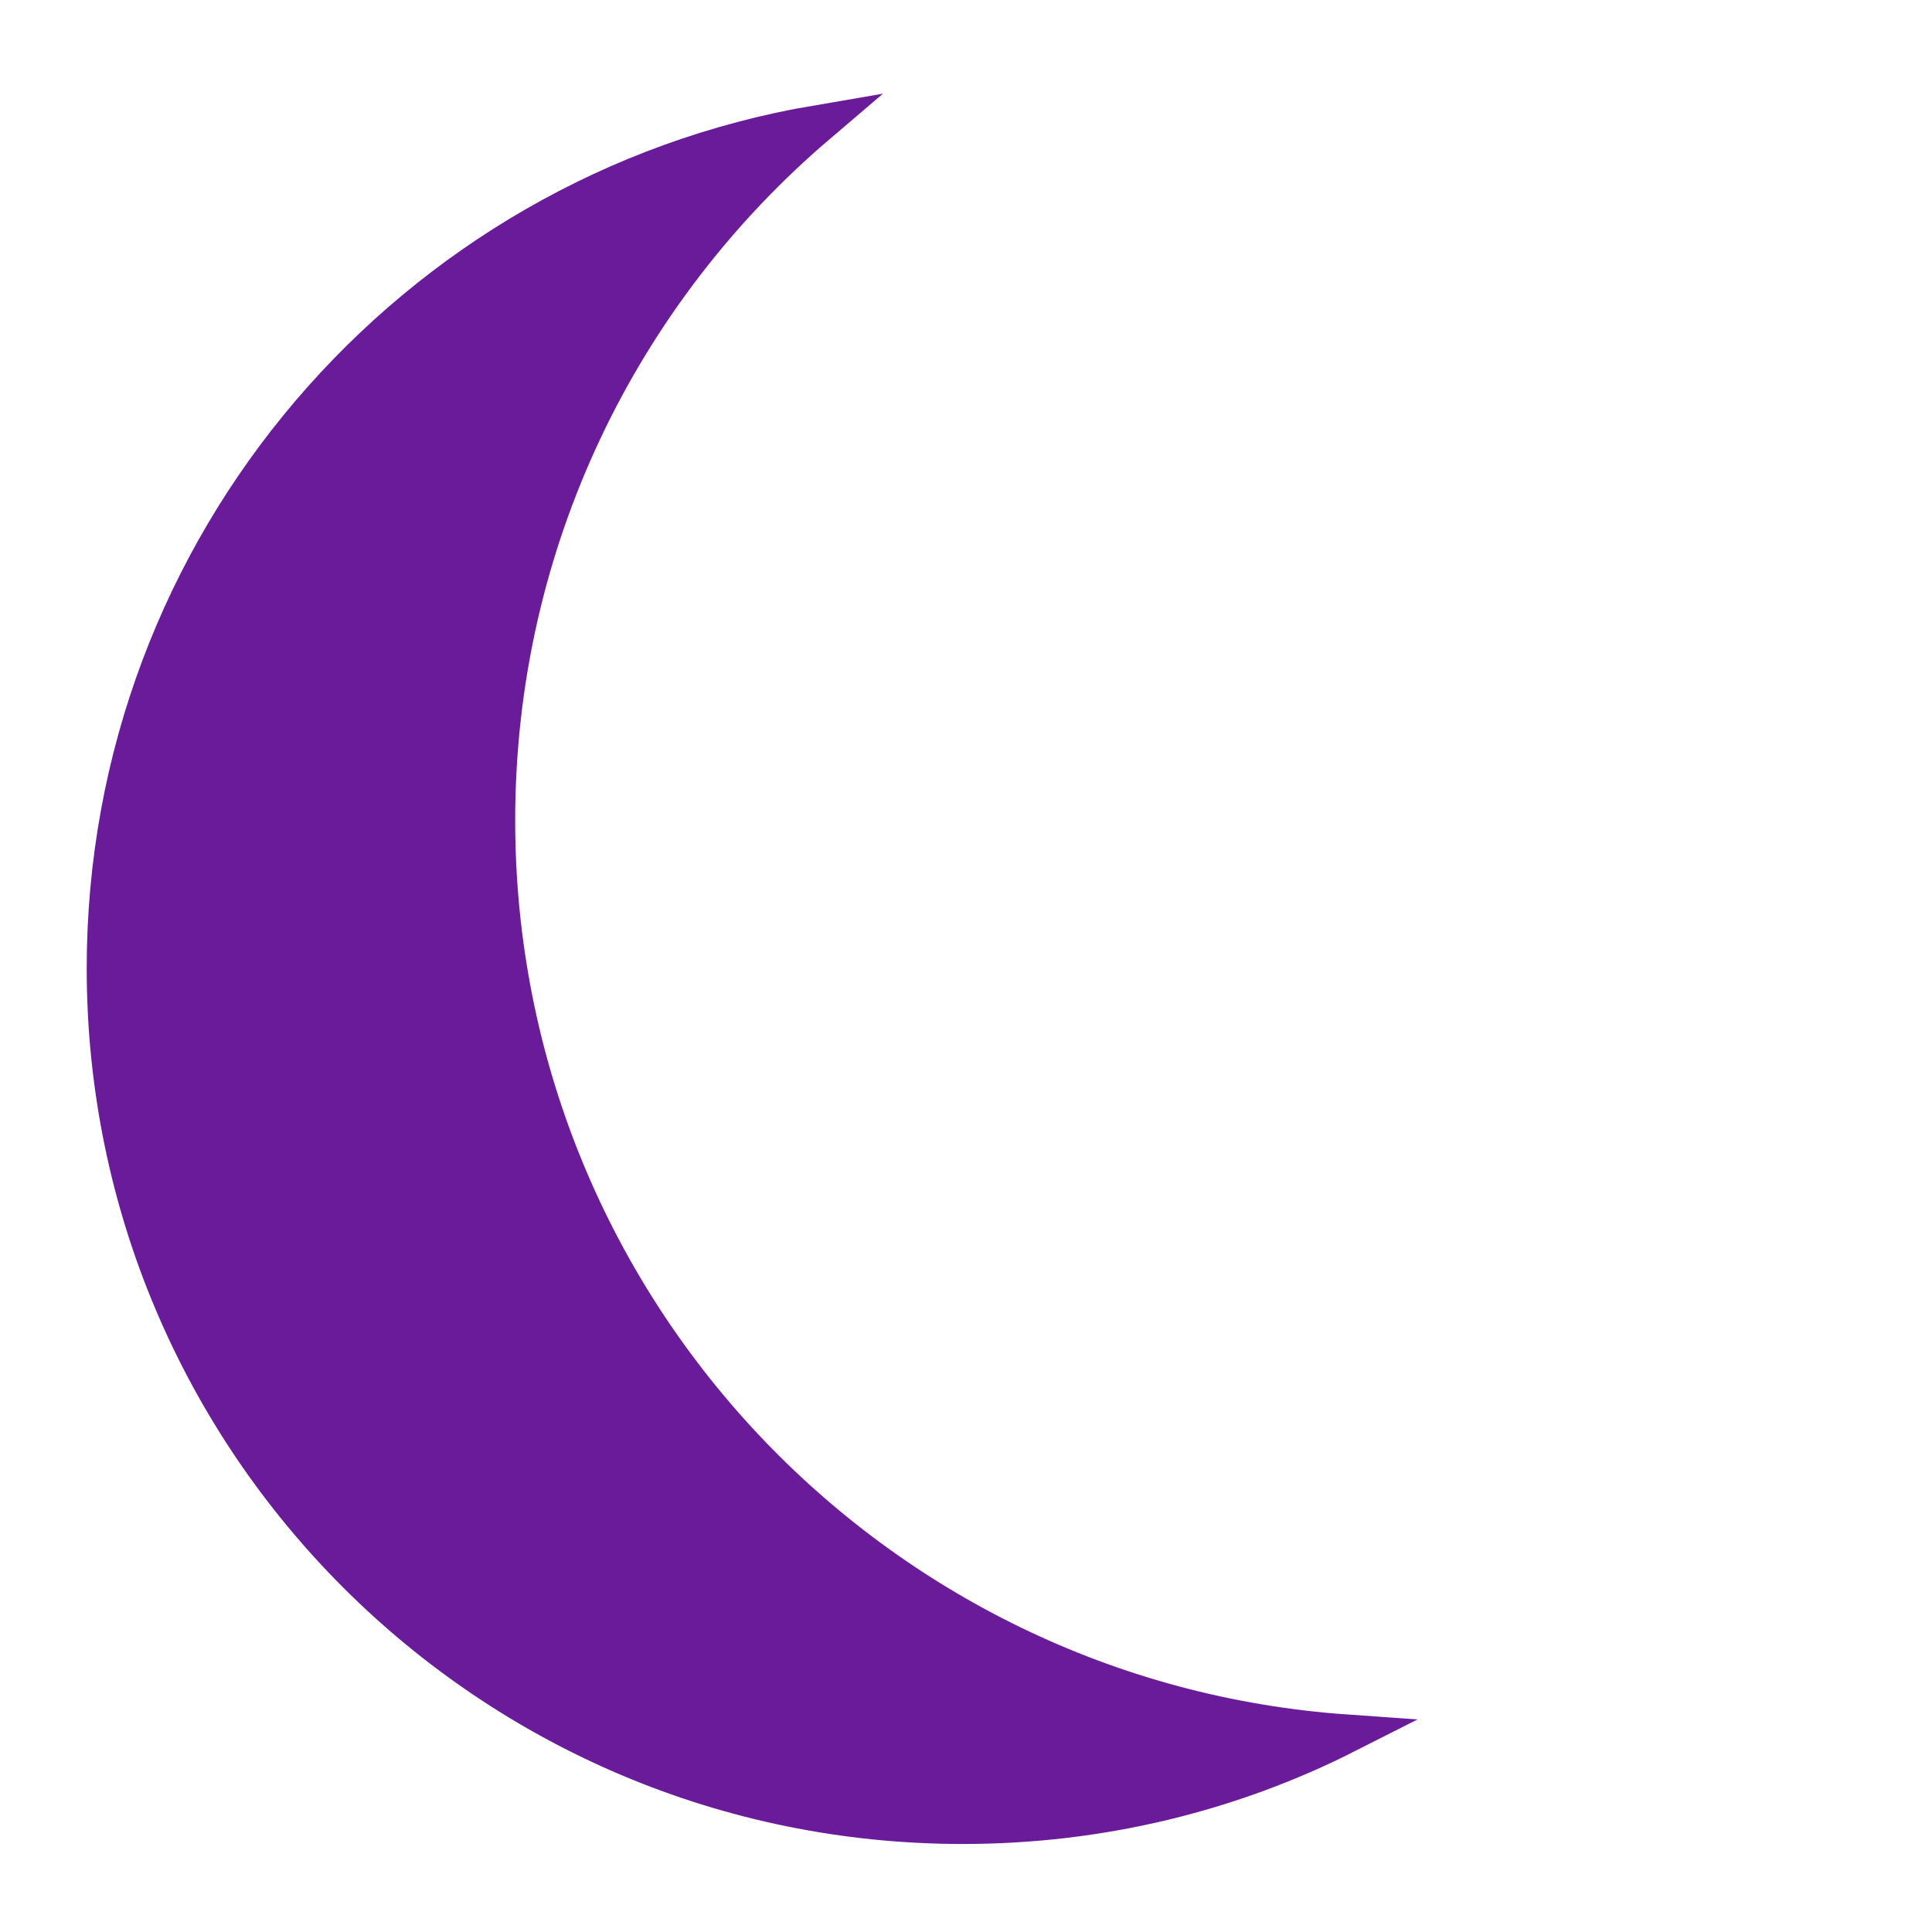 <?xml version="1.0" encoding="utf-8"?>
<!-- Generator: Adobe Illustrator 16.0.0, SVG Export Plug-In . SVG Version: 6.00 Build 0)  -->
<!DOCTYPE svg PUBLIC "-//W3C//DTD SVG 1.1//EN" "http://www.w3.org/Graphics/SVG/1.1/DTD/svg11.dtd">
<svg version="1.1" id="Layer_1" xmlns="http://www.w3.org/2000/svg" xmlns:xlink="http://www.w3.org/1999/xlink" x="0px" y="0px"
	 width="50px" height="50px" viewBox="0 0 50 50" enable-background="new 0 0 50 50" xml:space="preserve">
<path fill="#6A1B9A" stroke="#6A1B9A" stroke-miterlimit="10" d="M34.845,44.871c-2.98,1.51-6.36,2.351-9.931,2.351
	c-12.25,0-22.17-9.921-22.17-22.16c0-10.96,7.95-20.06,18.4-21.84c-5.09,4.34-8.311,10.8-8.311,18.01
	C12.834,33.762,22.544,44.012,34.845,44.871z"/>
</svg>
